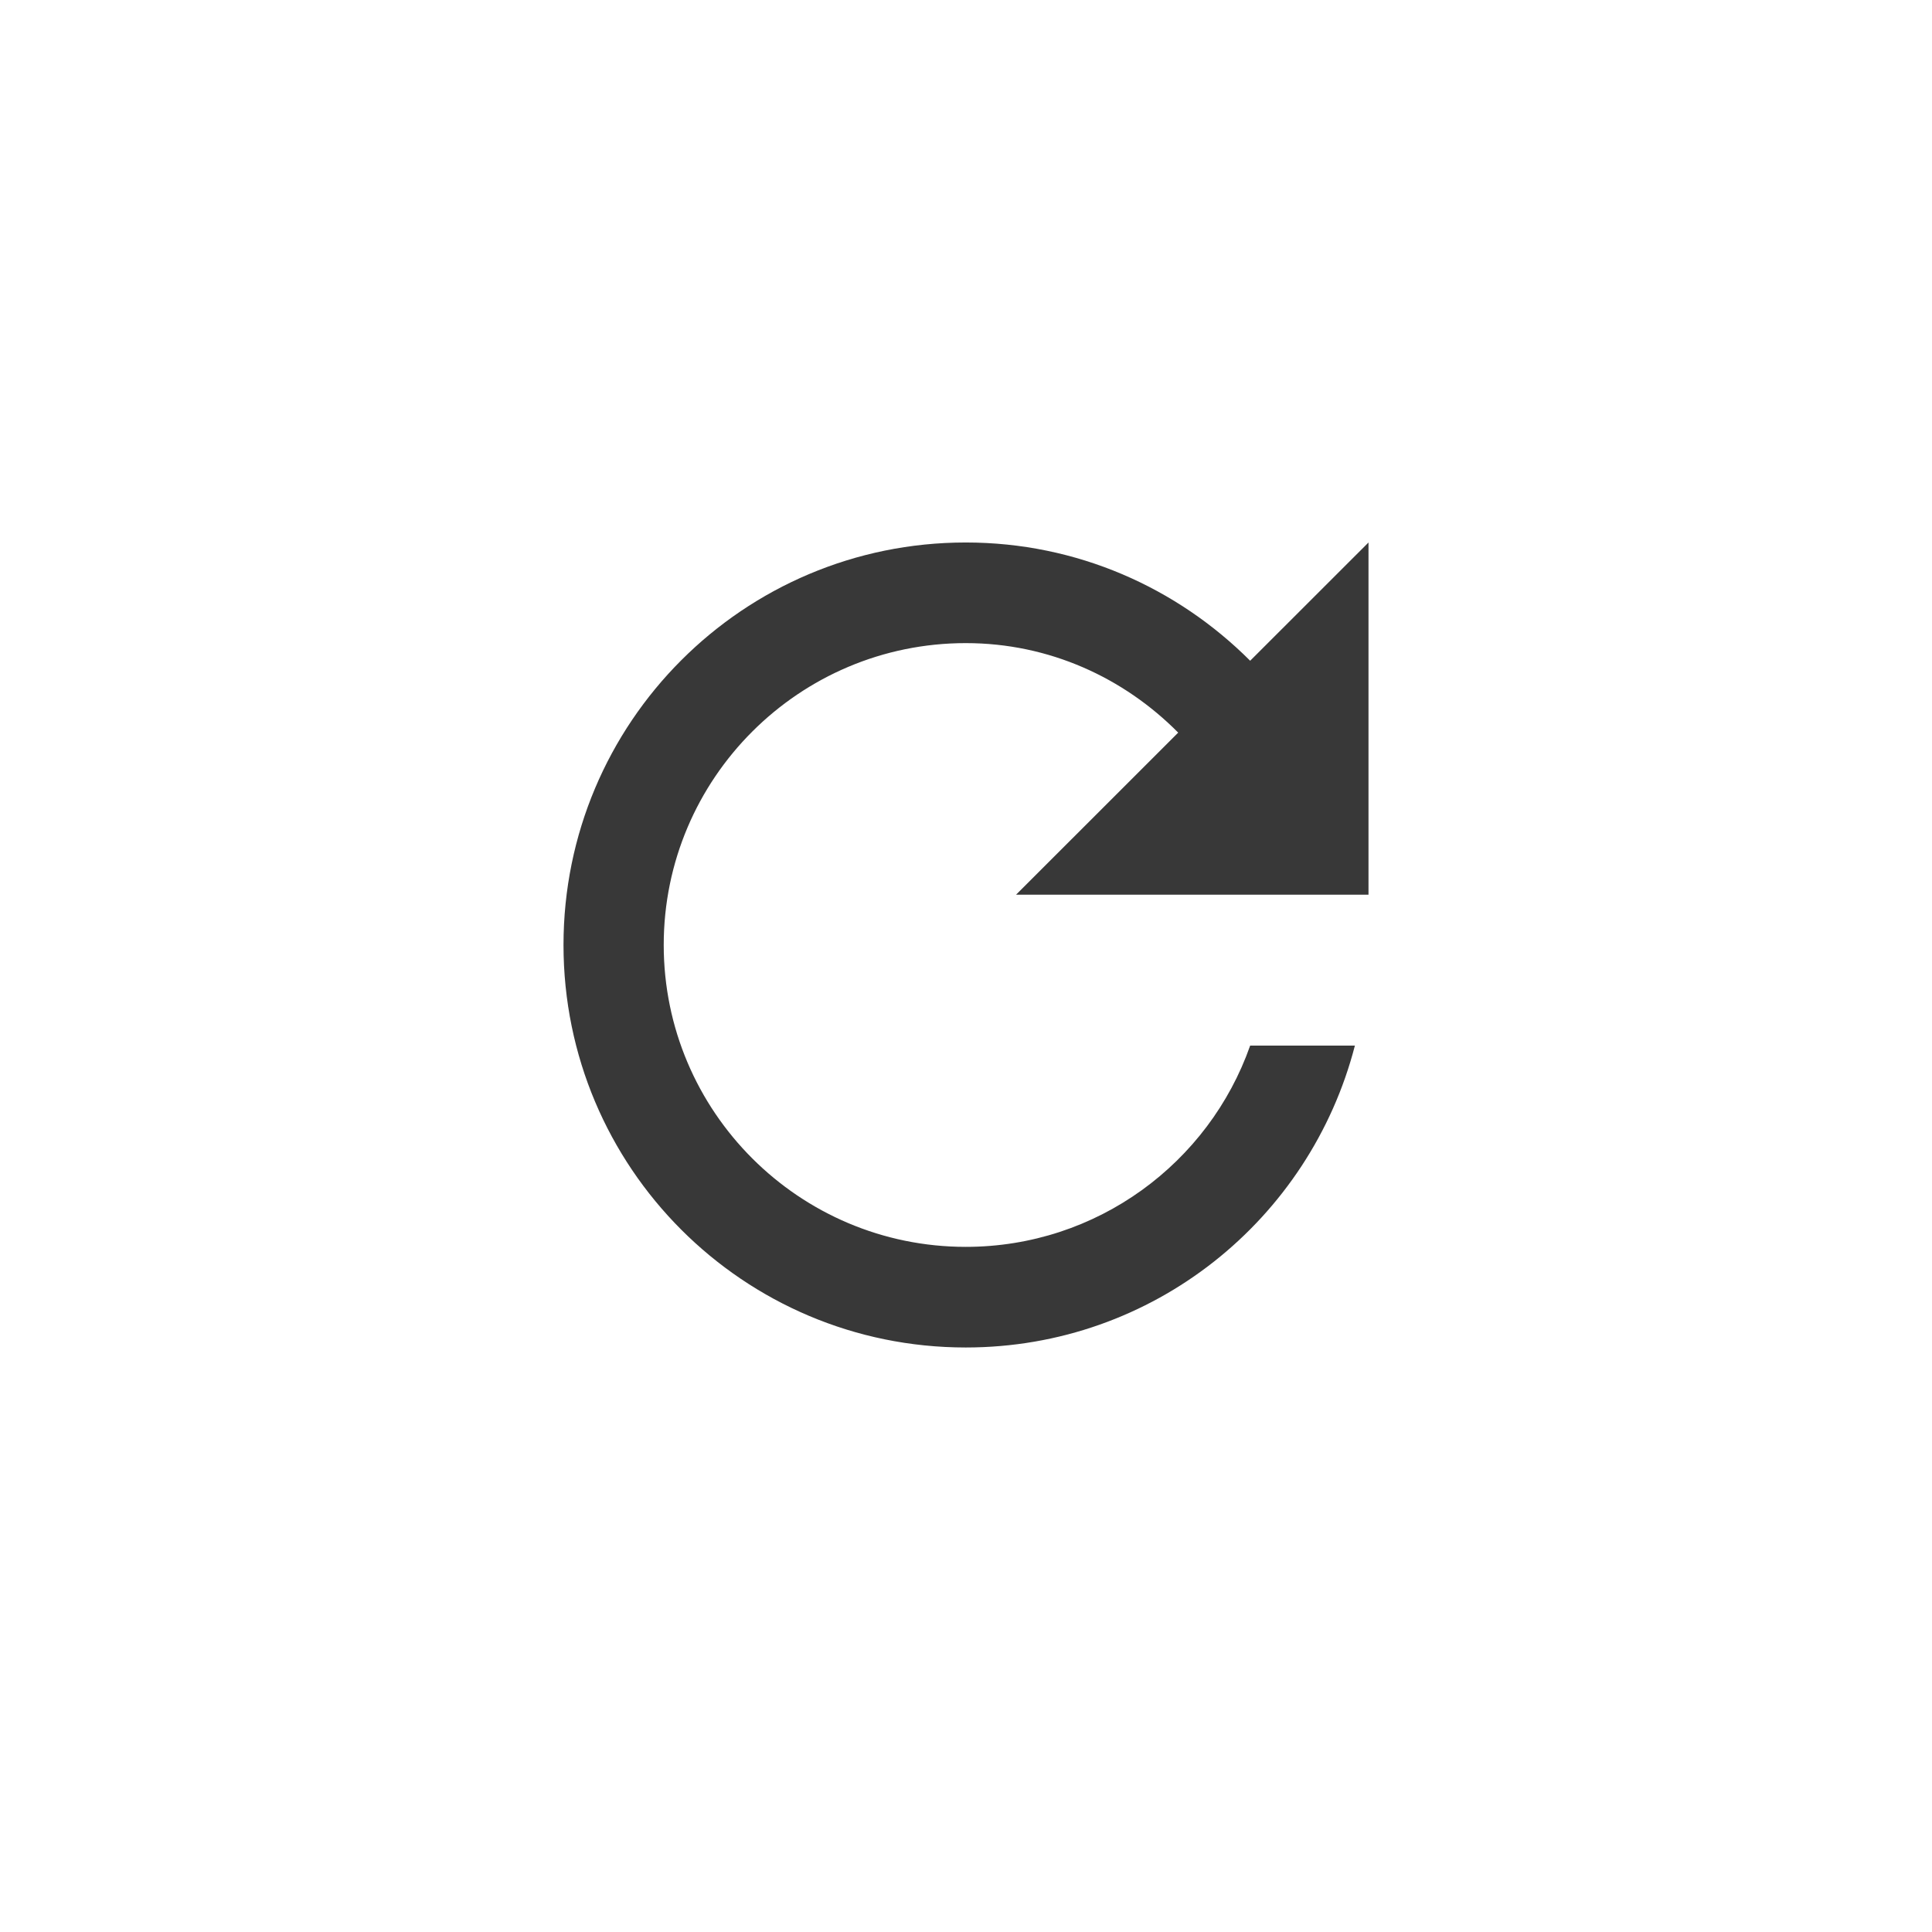 <svg width="24" height="24" viewBox="0 0 24 24" fill="none" xmlns="http://www.w3.org/2000/svg">
<g filter="url(#filter0_d_190_234)">
<path d="M12 0C6.48 0 2 4.48 2 10C2 15.52 6.48 20 12 20C17.52 20 22 15.52 22 10C22 4.48 17.52 0 12 0Z" fill="white"/>
<path d="M15.53 6.469C14.623 5.562 13.379 5 11.997 5C9.233 5 7 7.237 7 10C7 12.762 9.233 15 11.997 15C14.33 15 16.274 13.406 16.831 11.25H15.53C15.018 12.706 13.629 13.75 11.997 13.75C9.927 13.75 8.245 12.069 8.245 10C8.245 7.931 9.927 6.25 11.997 6.25C13.035 6.25 13.961 6.681 14.636 7.362L12.622 9.375H17V5L15.53 6.469Z" fill="#383838"/>
</g>
<defs>
<filter id="filter0_d_190_234" x="0.261" y="0" width="23.478" height="23.478" filterUnits="userSpaceOnUse" color-interpolation-filters="sRGB">
<feFlood flood-opacity="0" result="BackgroundImageFix"/>
<feColorMatrix in="SourceAlpha" type="matrix" values="0 0 0 0 0 0 0 0 0 0 0 0 0 0 0 0 0 0 127 0" result="hardAlpha"/>
<feOffset dy="1.739"/>
<feGaussianBlur stdDeviation="0.87"/>
<feComposite in2="hardAlpha" operator="out"/>
<feColorMatrix type="matrix" values="0 0 0 0 0 0 0 0 0 0 0 0 0 0 0 0 0 0 0.25 0"/>
<feBlend mode="normal" in2="BackgroundImageFix" result="effect1_dropShadow_190_234"/>
<feBlend mode="normal" in="SourceGraphic" in2="effect1_dropShadow_190_234" result="shape"/>
</filter>
</defs>
</svg>
